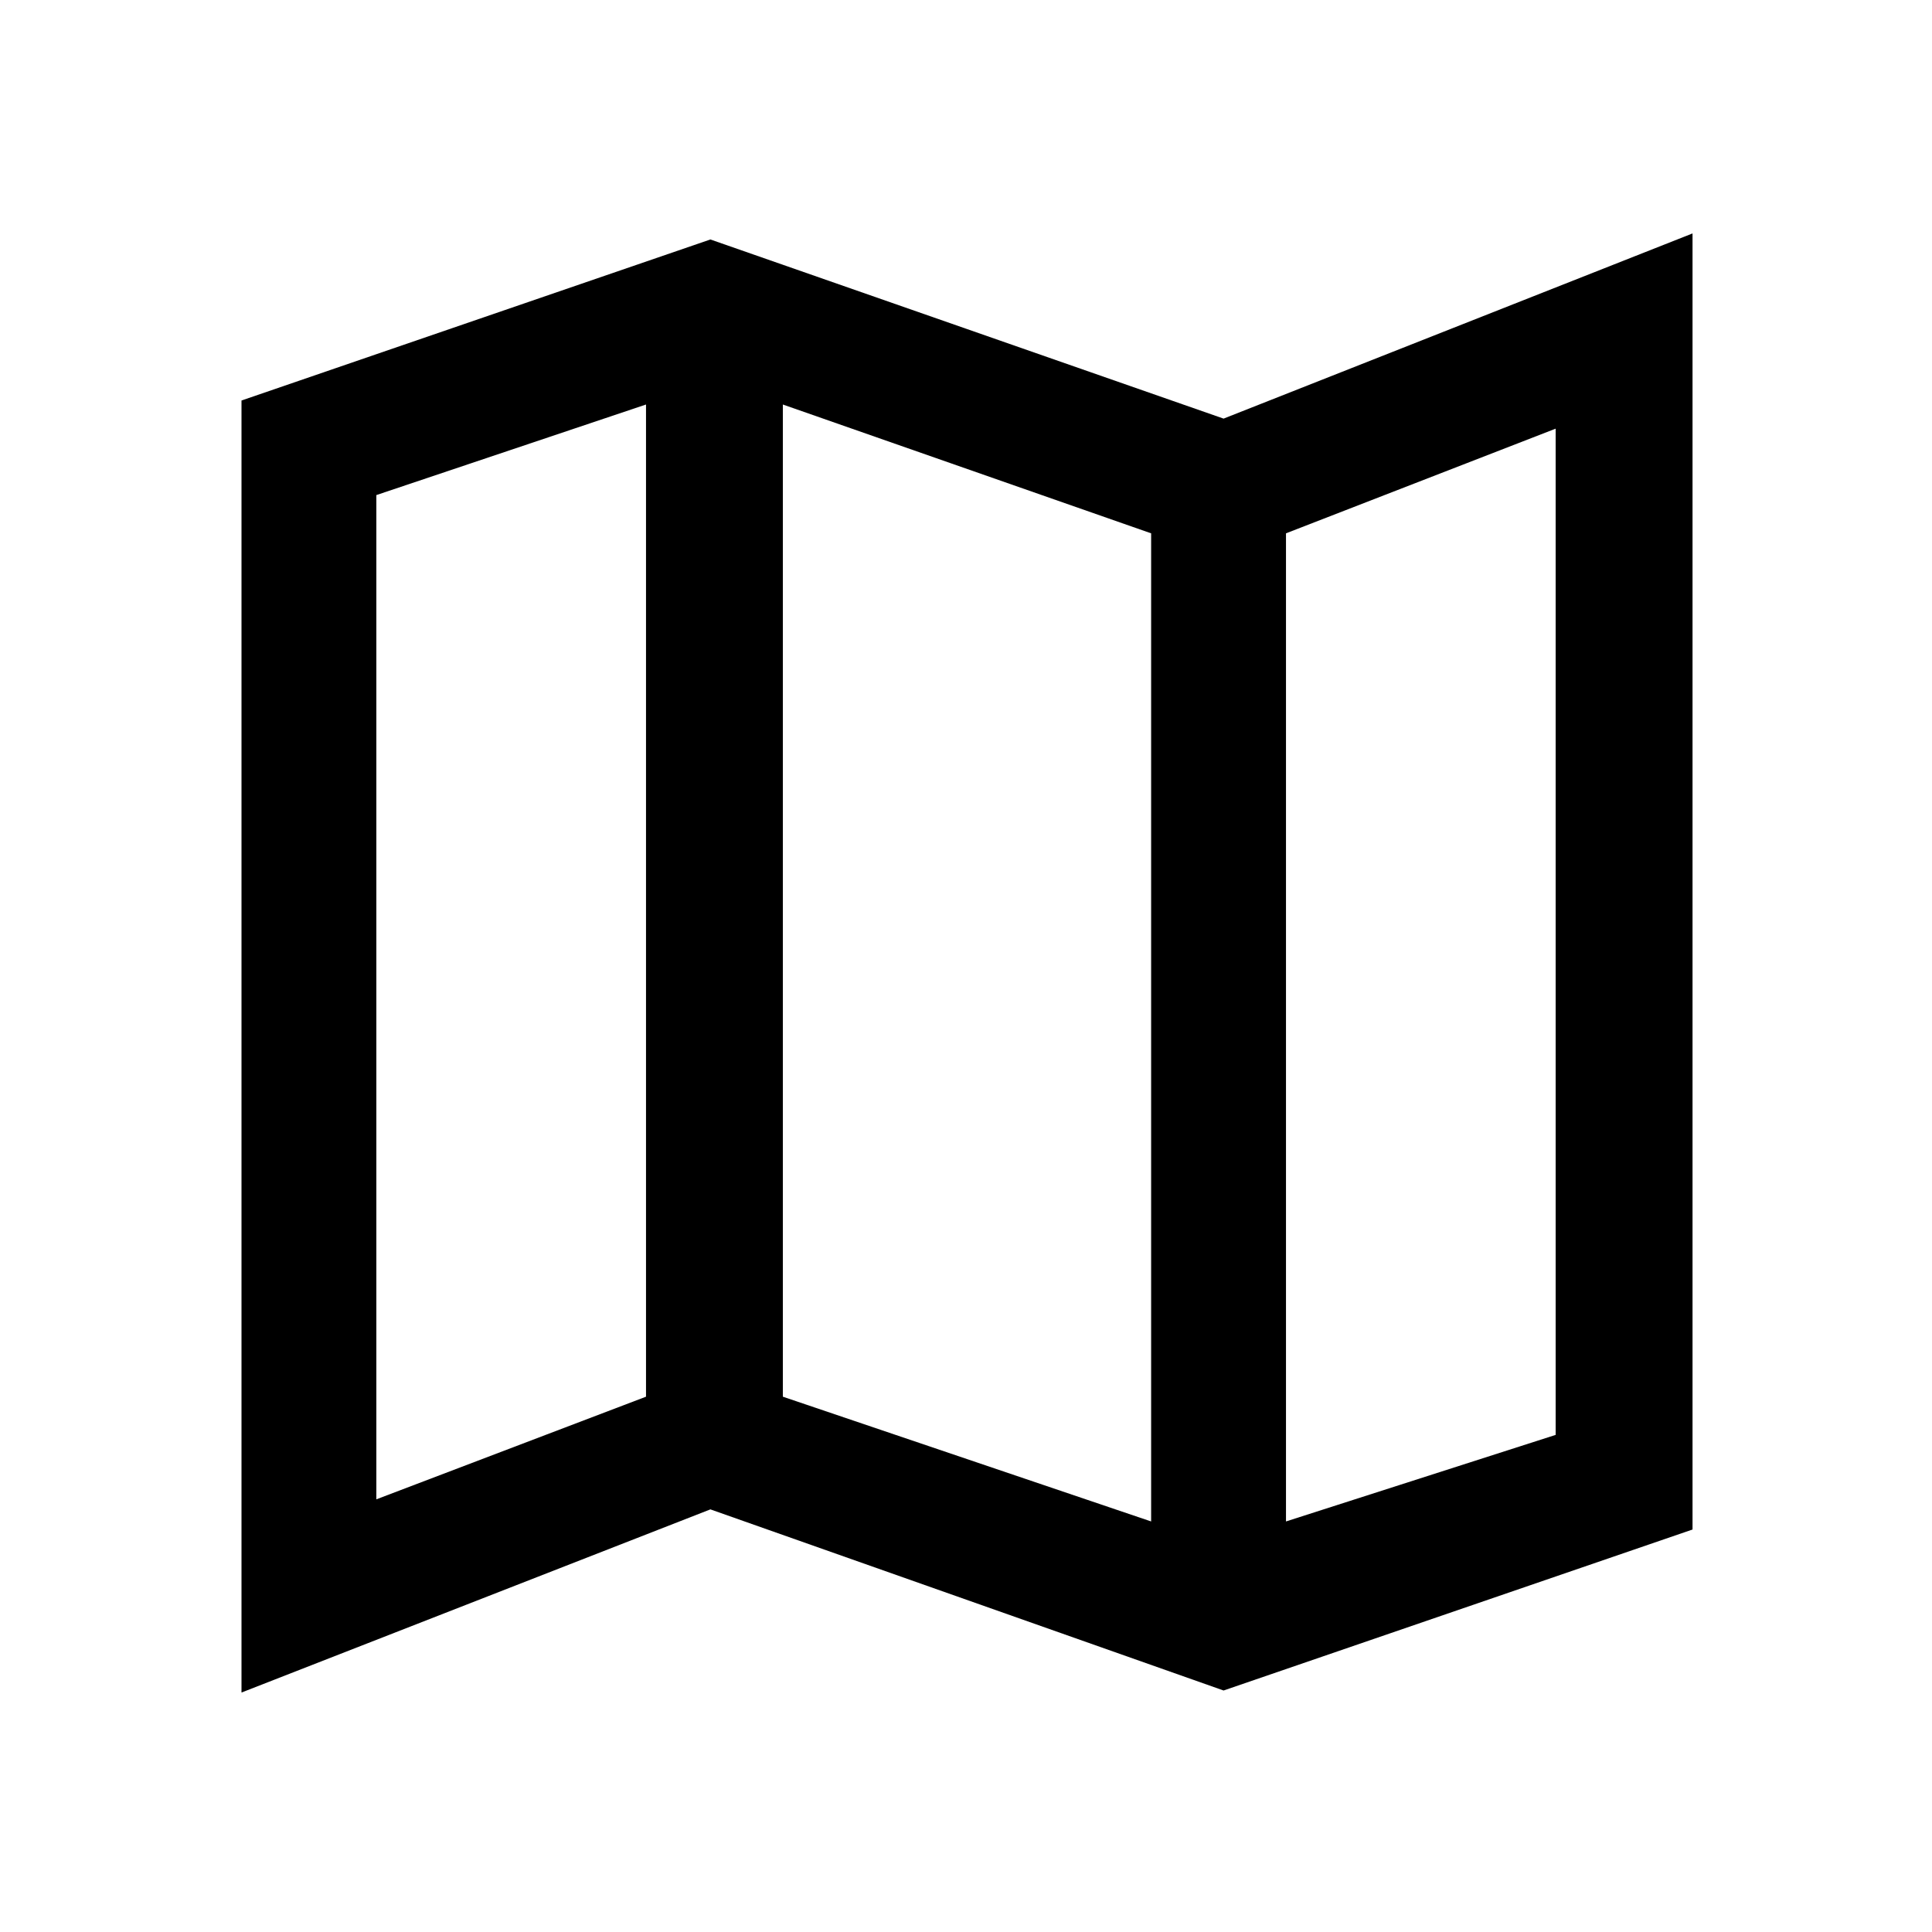 <svg xmlns="http://www.w3.org/2000/svg" height="40" width="40"><path d="m25.333 35-10.625-3.75L5 35.042V8.292l9.708-3.334 10.625 3.709 9.709-3.834v26.834Zm-1.5-3.5V11.042l-7.625-2.667v20.542Zm2.792 0 5.583-1.792V8.875l-5.583 2.167Zm-18.833-.458 5.583-2.125V8.375L7.792 10.25Zm18.833-20V31.5Zm-13.25-2.667v20.542Z"/></svg>